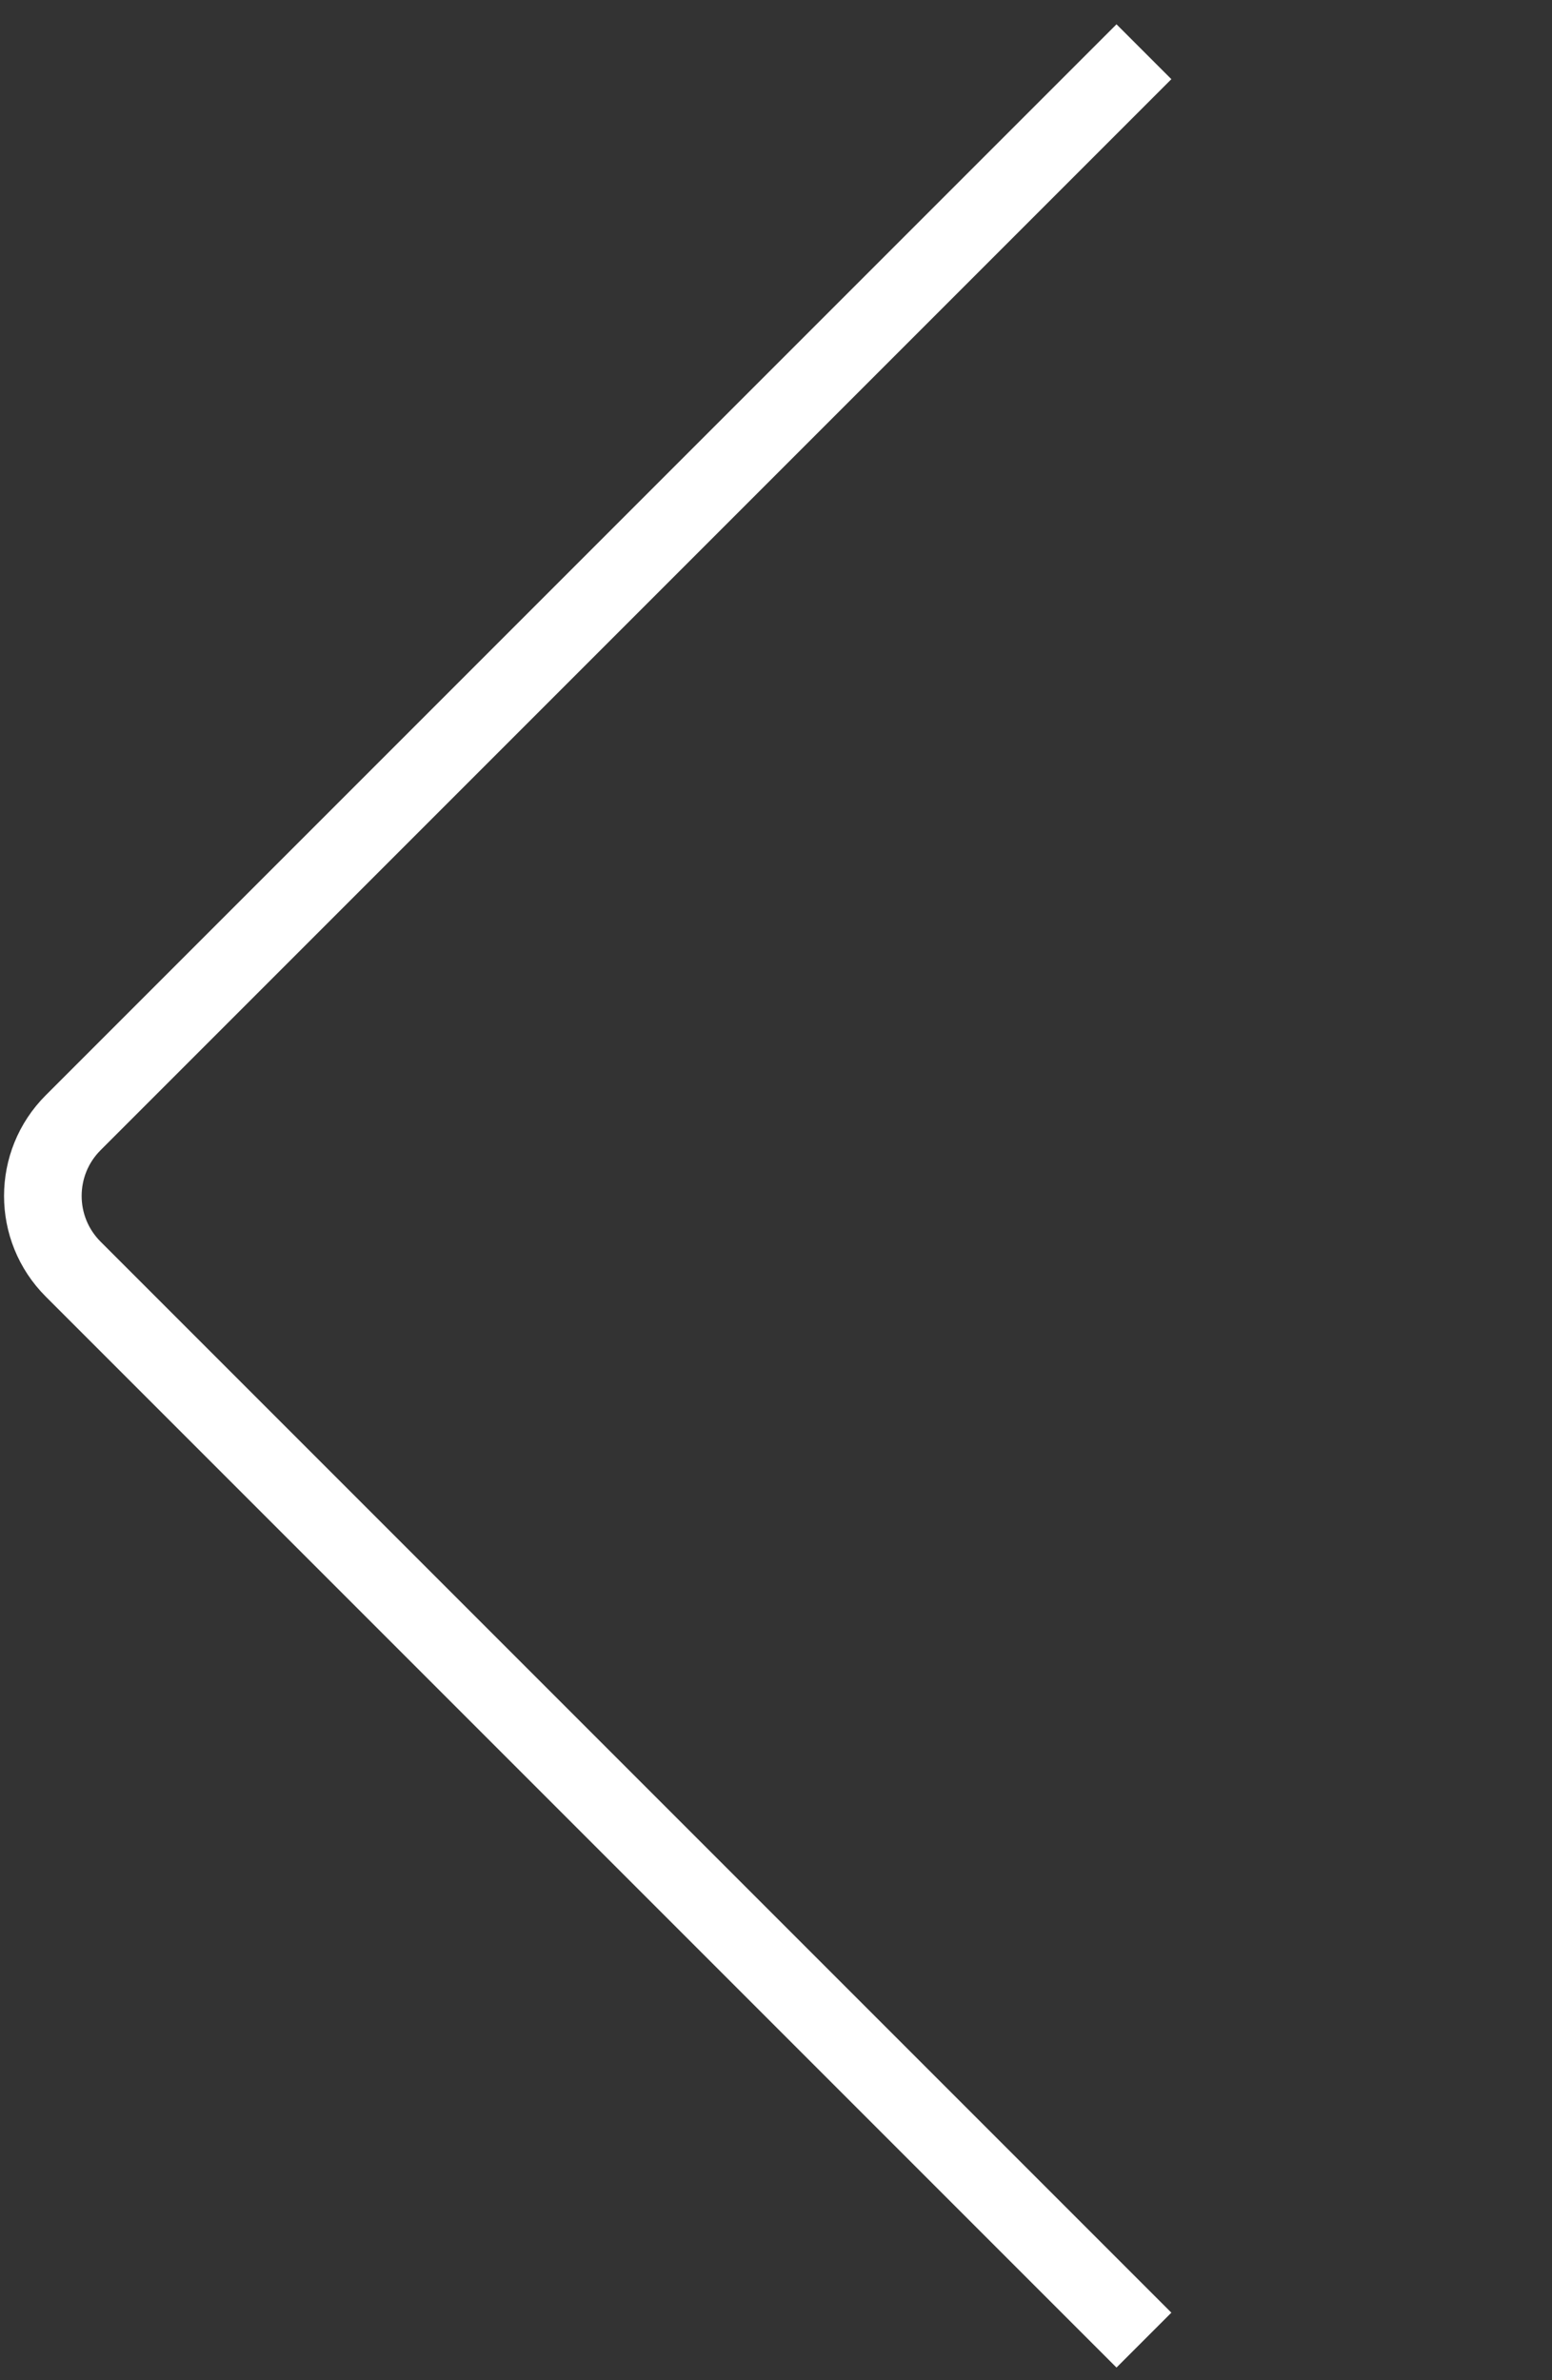 <svg width="30" height="46" viewBox="0 0 30 46" fill="none" xmlns="http://www.w3.org/2000/svg">
<rect x="0" y="0" width="30" height="46" fill="#333333" stroke="none"/>
<path d="M22.112 45.225L1.414 24.527C0.633 23.746 0.633 22.479 1.414 21.698L22.112 1" stroke="white" stroke-width="1.5" stroke-linejoin="round"/>
</svg>
